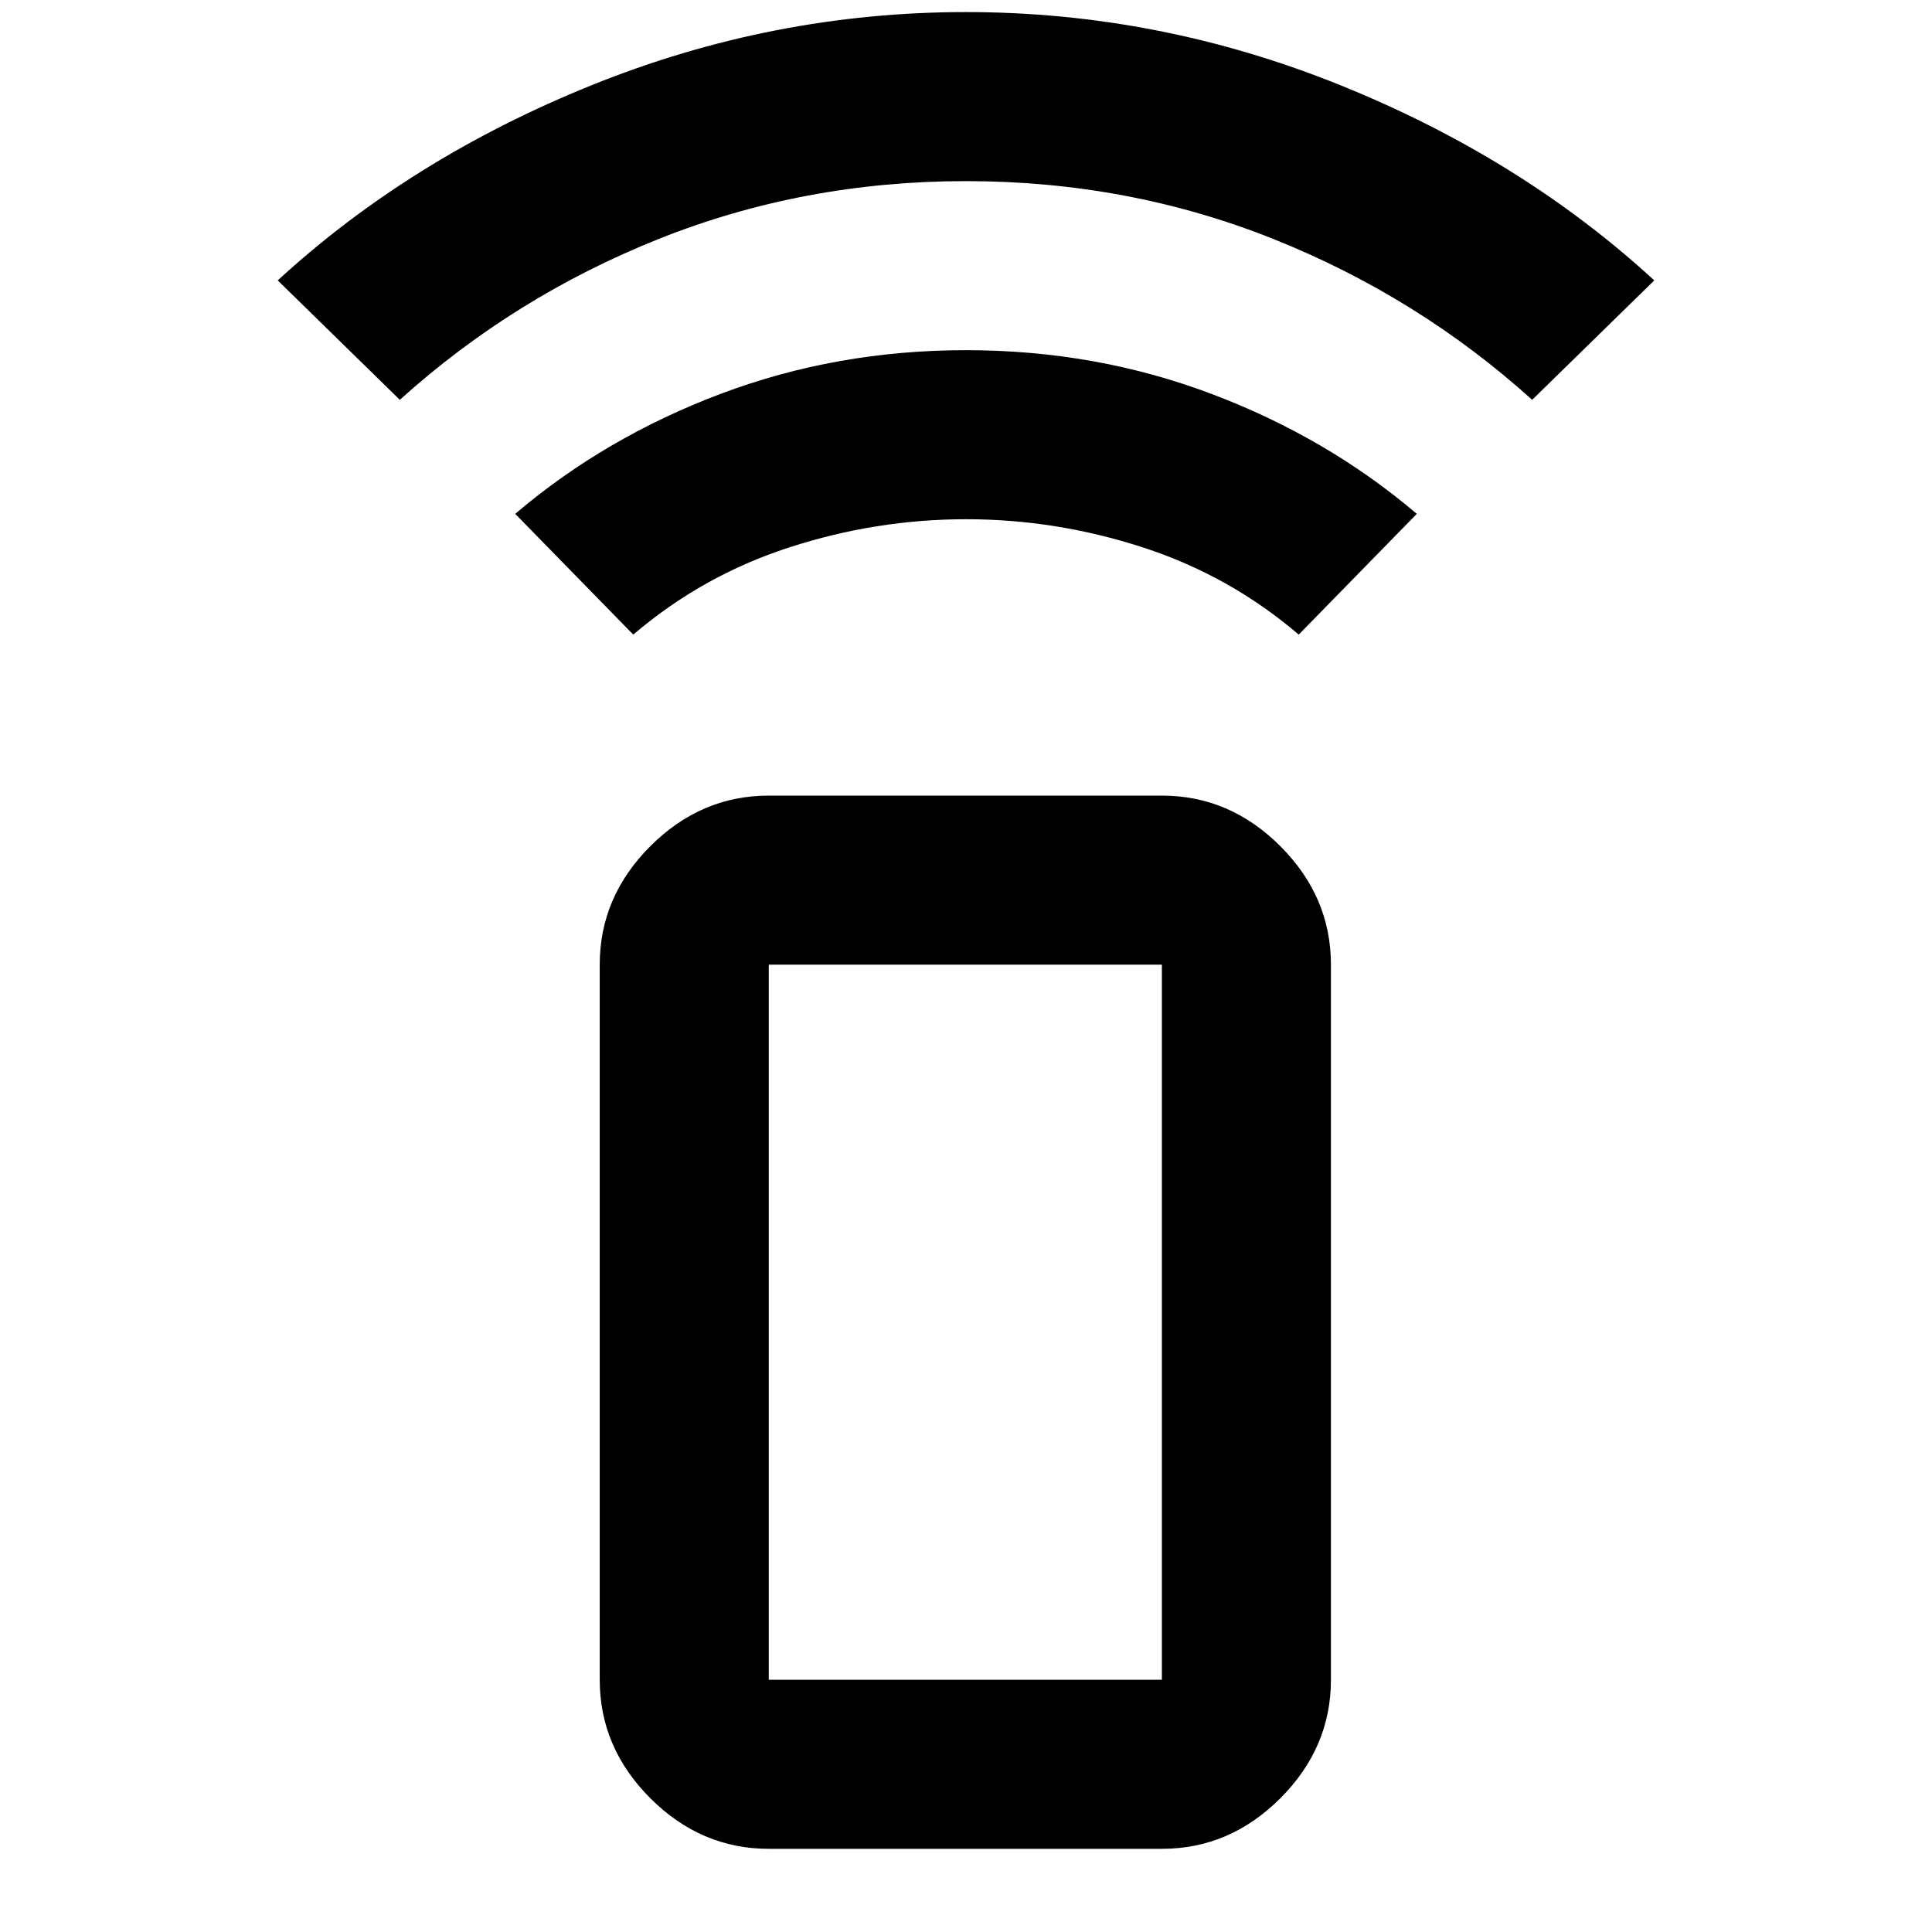 <svg xmlns="http://www.w3.org/2000/svg" height="40" viewBox="0 -960 960 960" width="40"><path d="m314.67-644.67-58.67-60q44.67-38 102.17-59.66Q415.67-786 480-786t121.83 21.67q57.5 21.66 102.17 59.66l-58.67 60Q611-674 567.88-688q-43.13-14-87.84-14t-87.87 14q-43.17 14-77.5 43.33Zm-116-116.66L138-820.67q66-60.66 156-97Q384-954 480-954t186 36.33q90 36.34 156 97l-60.67 59.34q-56.81-51.26-128.73-79.97Q560.67-870 480-870q-80.67 0-152.6 28.7-71.92 28.71-128.73 79.97ZM382-41.33q-33.73 0-58.86-25.14Q298-91.61 298-125.33v-355.34q0-33.72 25.14-58.86 25.13-25.14 58.86-25.14h195.33q33.73 0 58.87 25.14 25.13 25.14 25.13 58.86v355.34q0 33.72-25.13 58.86-25.14 25.14-58.87 25.14H382Zm195.33-84v-355.34H382v355.34h195.33Zm0 0H382h195.33Z"/></svg>